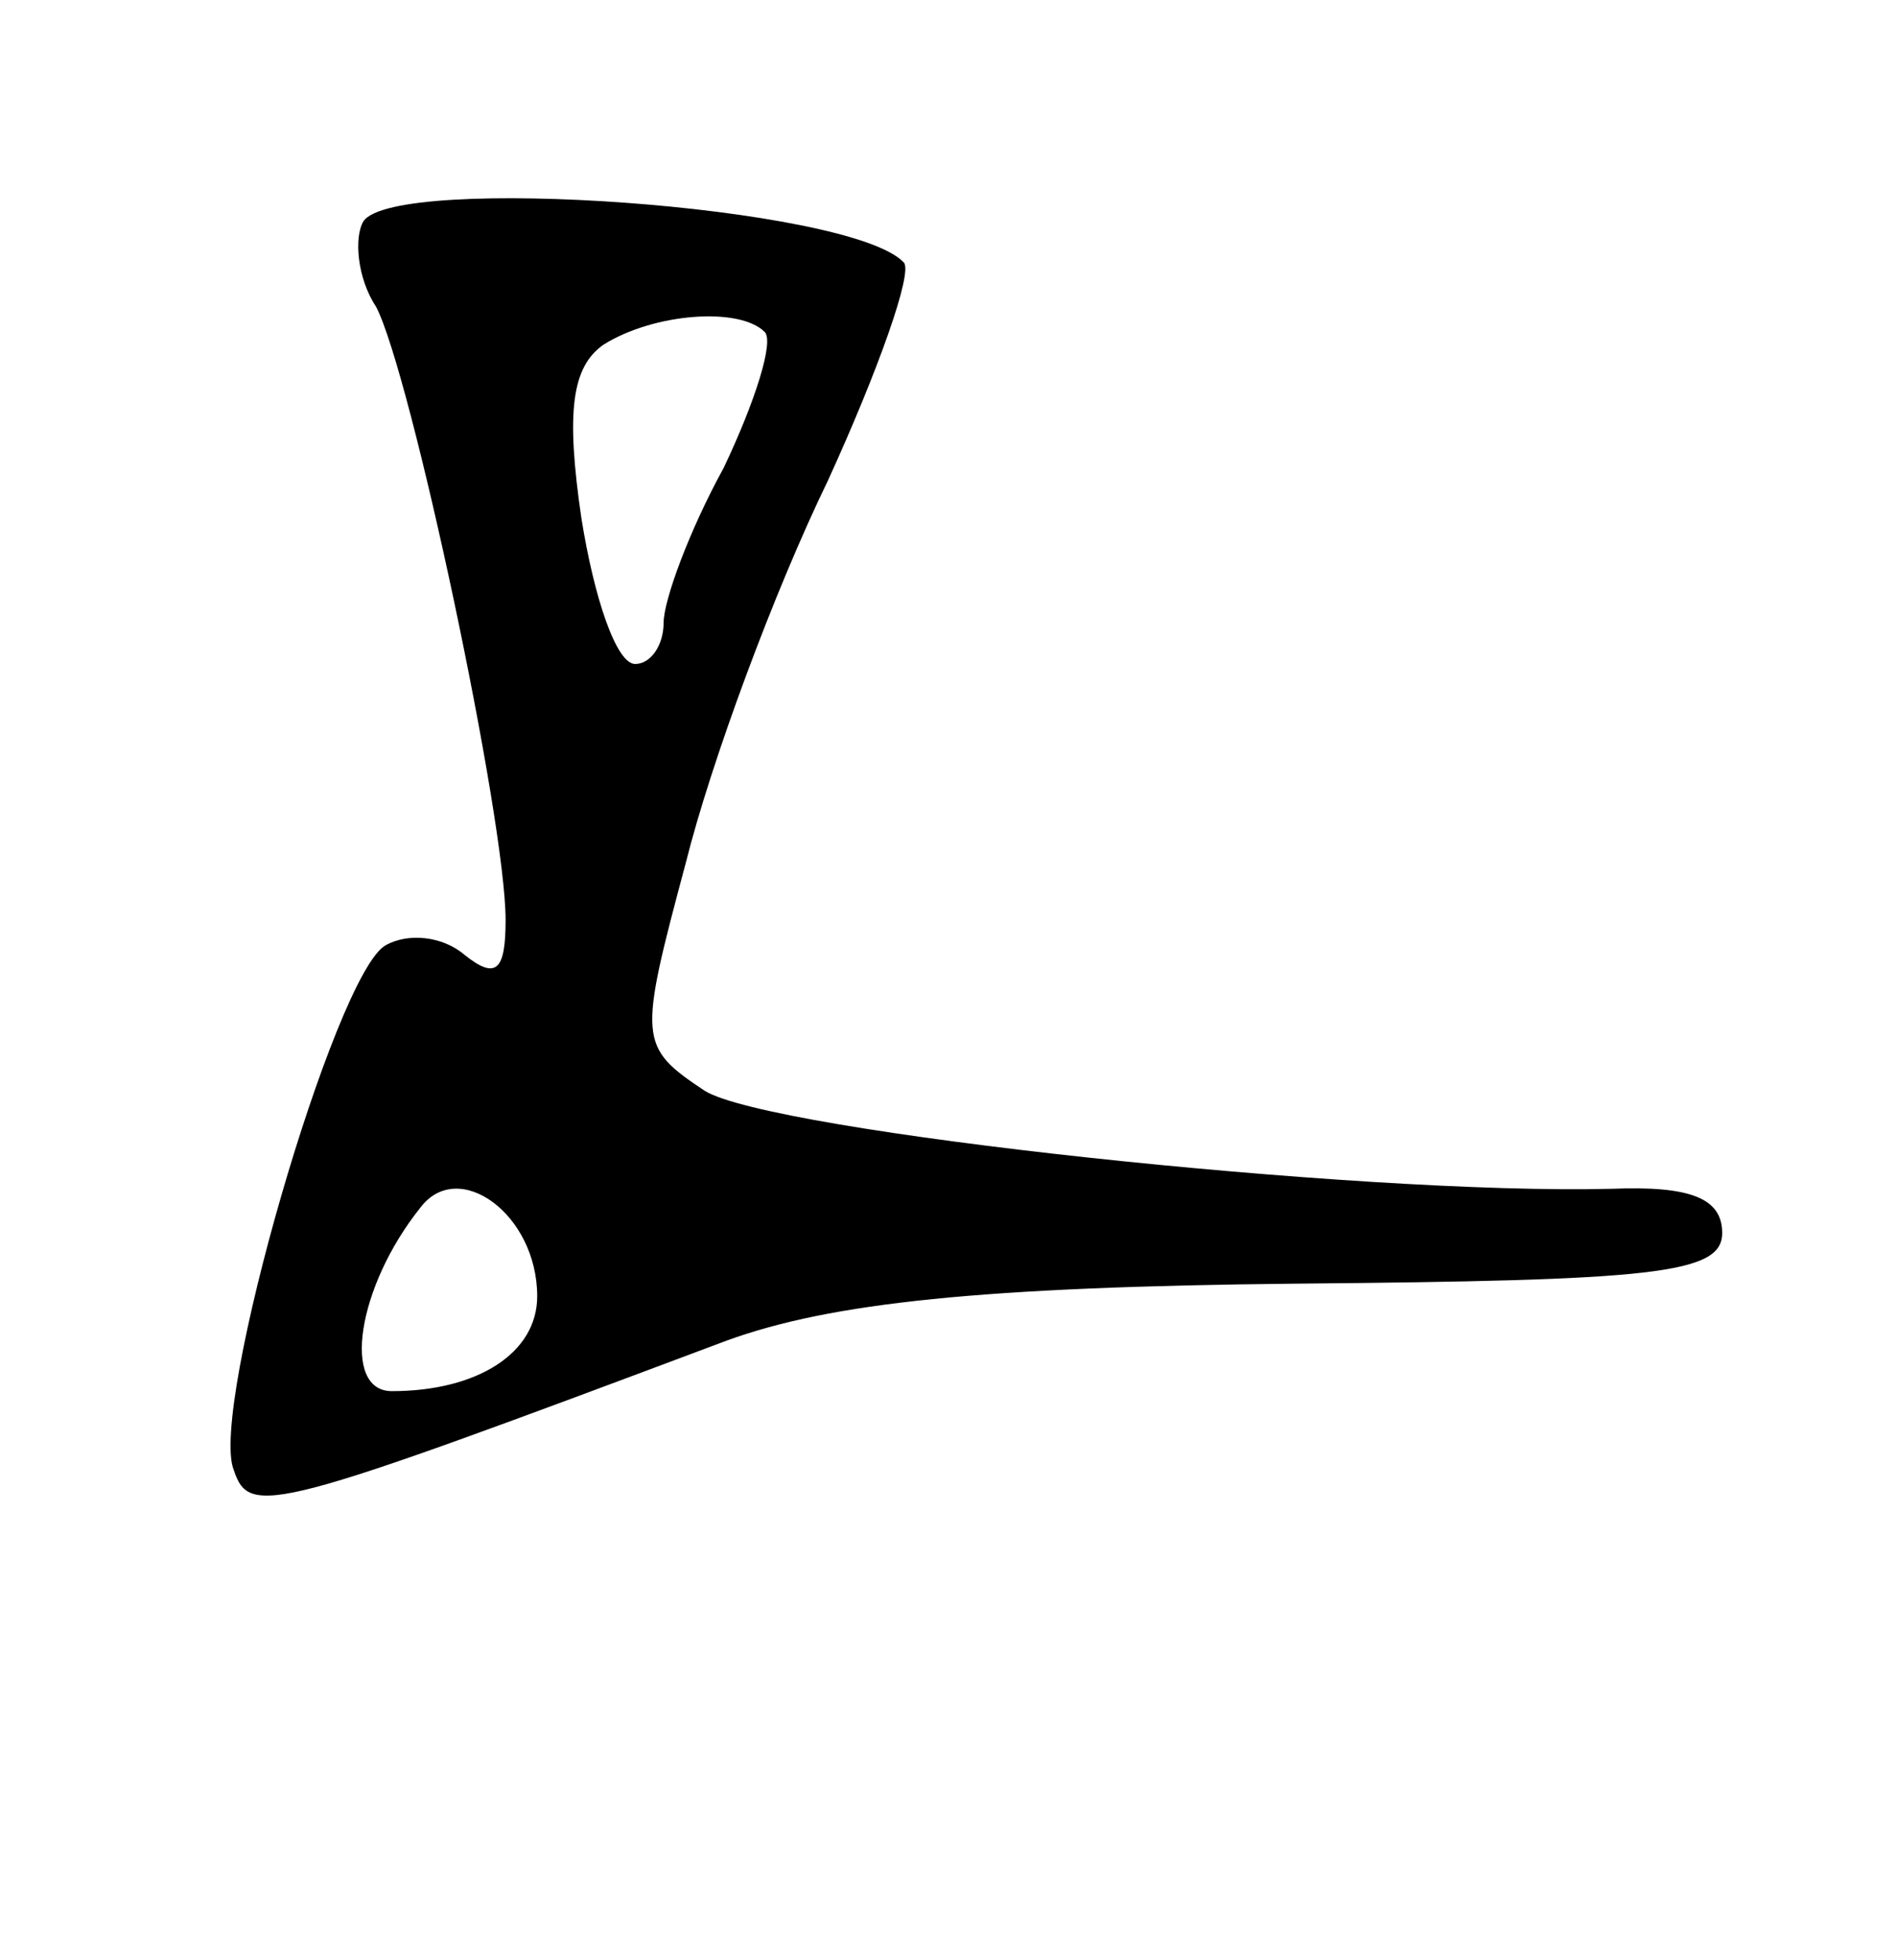 <?xml version="1.0" standalone="no"?>
<!DOCTYPE svg PUBLIC "-//W3C//DTD SVG 20010904//EN"
 "http://www.w3.org/TR/2001/REC-SVG-20010904/DTD/svg10.dtd">
<svg version="1.0" xmlns="http://www.w3.org/2000/svg"
 width="60pt" height="62pt" viewBox="0 0 60 62"
 preserveAspectRatio="xMidYMid meet">
<g transform="translate(0,62) scale(0.1,-0.1)"
fill="#000000" stroke="none">
<path d="M115 550 c-3 -5 -2 -18 4 -27 11 -21 41 -162 41 -194 0 -16 -3 -19
-13 -11 -7 6 -18 7 -25 3 -16 -9 -56 -147 -48 -166 5 -15 12 -13 156 41 33 12
81 17 180 18 113 1 135 3 135 16 0 11 -10 15 -35 14 -80 -2 -266 18 -287 31
-21 14 -21 16 -6 72 8 32 28 86 45 121 16 35 27 66 24 69 -17 18 -161 28 -171
13z m127 -35 c3 -3 -3 -22 -13 -43 -11 -20 -19 -42 -19 -49 0 -7 -4 -13 -9
-13 -6 0 -13 21 -17 46 -5 34 -3 48 7 55 16 10 43 12 51 4z m-72 -305 c0 -18
-19 -30 -46 -30 -16 0 -11 33 9 58 12 16 37 -2 37 -28z"/>
</g>
</svg>
